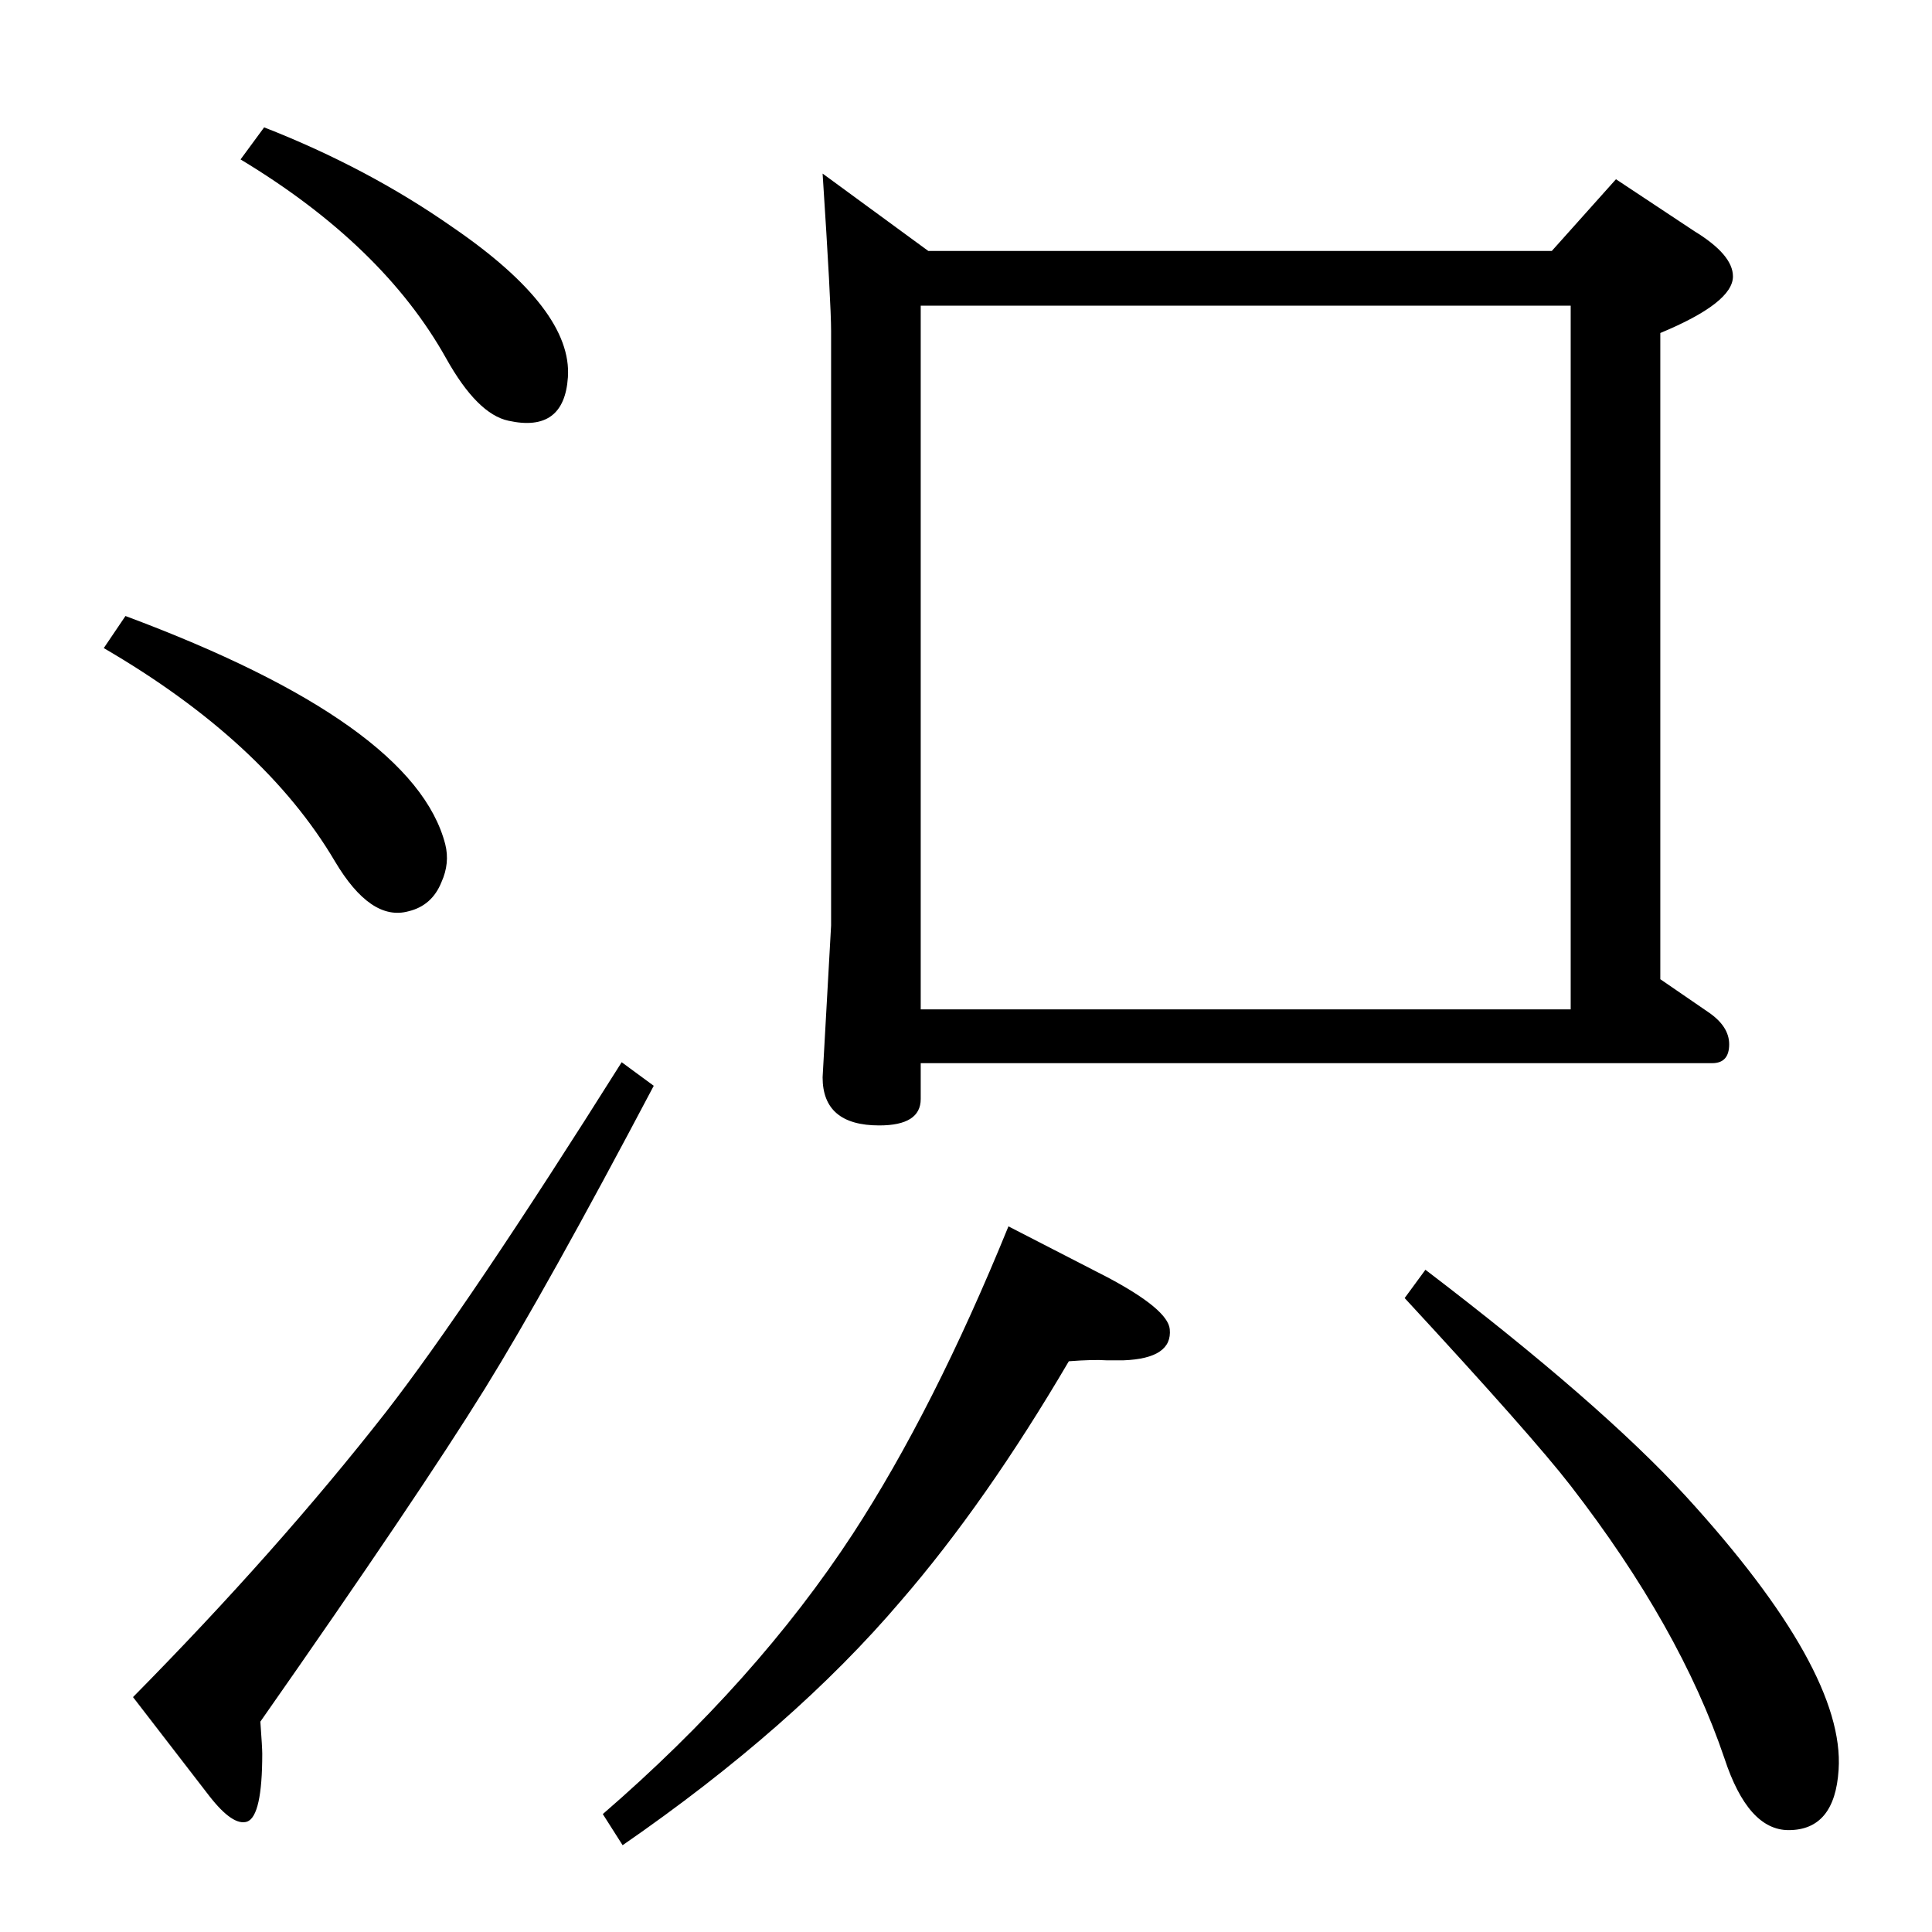 <?xml version="1.0" standalone="no"?>
<!DOCTYPE svg PUBLIC "-//W3C//DTD SVG 1.1//EN" "http://www.w3.org/Graphics/SVG/1.1/DTD/svg11.dtd" >
<svg xmlns="http://www.w3.org/2000/svg" xmlns:xlink="http://www.w3.org/1999/xlink" version="1.1" viewBox="0 0 2048 2048">
  <g transform="matrix(1 0 0 -1 0 2048)">
   <path fill="currentColor"
d="M984 1782h661l68 76l83 -55q41 -25 41 -48q0 -28 -77 -60v-685l51 -35q22 -15 22 -34q0 -20 -18 -20h-839v-38q0 -28 -44 -28q-60 0 -60 51l9 161v630q0 29 -9 167zM976 978h689v746h-689v-746zM1069 748l105 -54q64 -34 66 -55q3 -31 -49 -33h-18q-14 1 -40 -1
q-88 -150 -178 -254q-114 -134 -295 -259l-21 33q163 141 265 297q86 132 165 326zM1511 702q185 -141 276 -240q169 -185 162 -290q-4 -64 -53 -64q-43 0 -68 76q-47 139 -163 289q-41 53 -176 199zM280 1913q110 -43 200 -106q127 -87 122 -159q-4 -59 -63 -46
q-33 7 -66 66q-67 120 -218 211zM133 1395q306 -114 339 -242q5 -20 -4 -40q-10 -25 -35 -31q-40 -11 -78 53q-75 127 -245 226zM659 922l34 -25q-114 -216 -179 -321q-70 -113 -238 -353q2 -28 2 -34q0 -66 -16 -72q-15 -5 -40 27l-81 105q153 155 268 302q87 112 250 371z
" />
  </g>

</svg>
